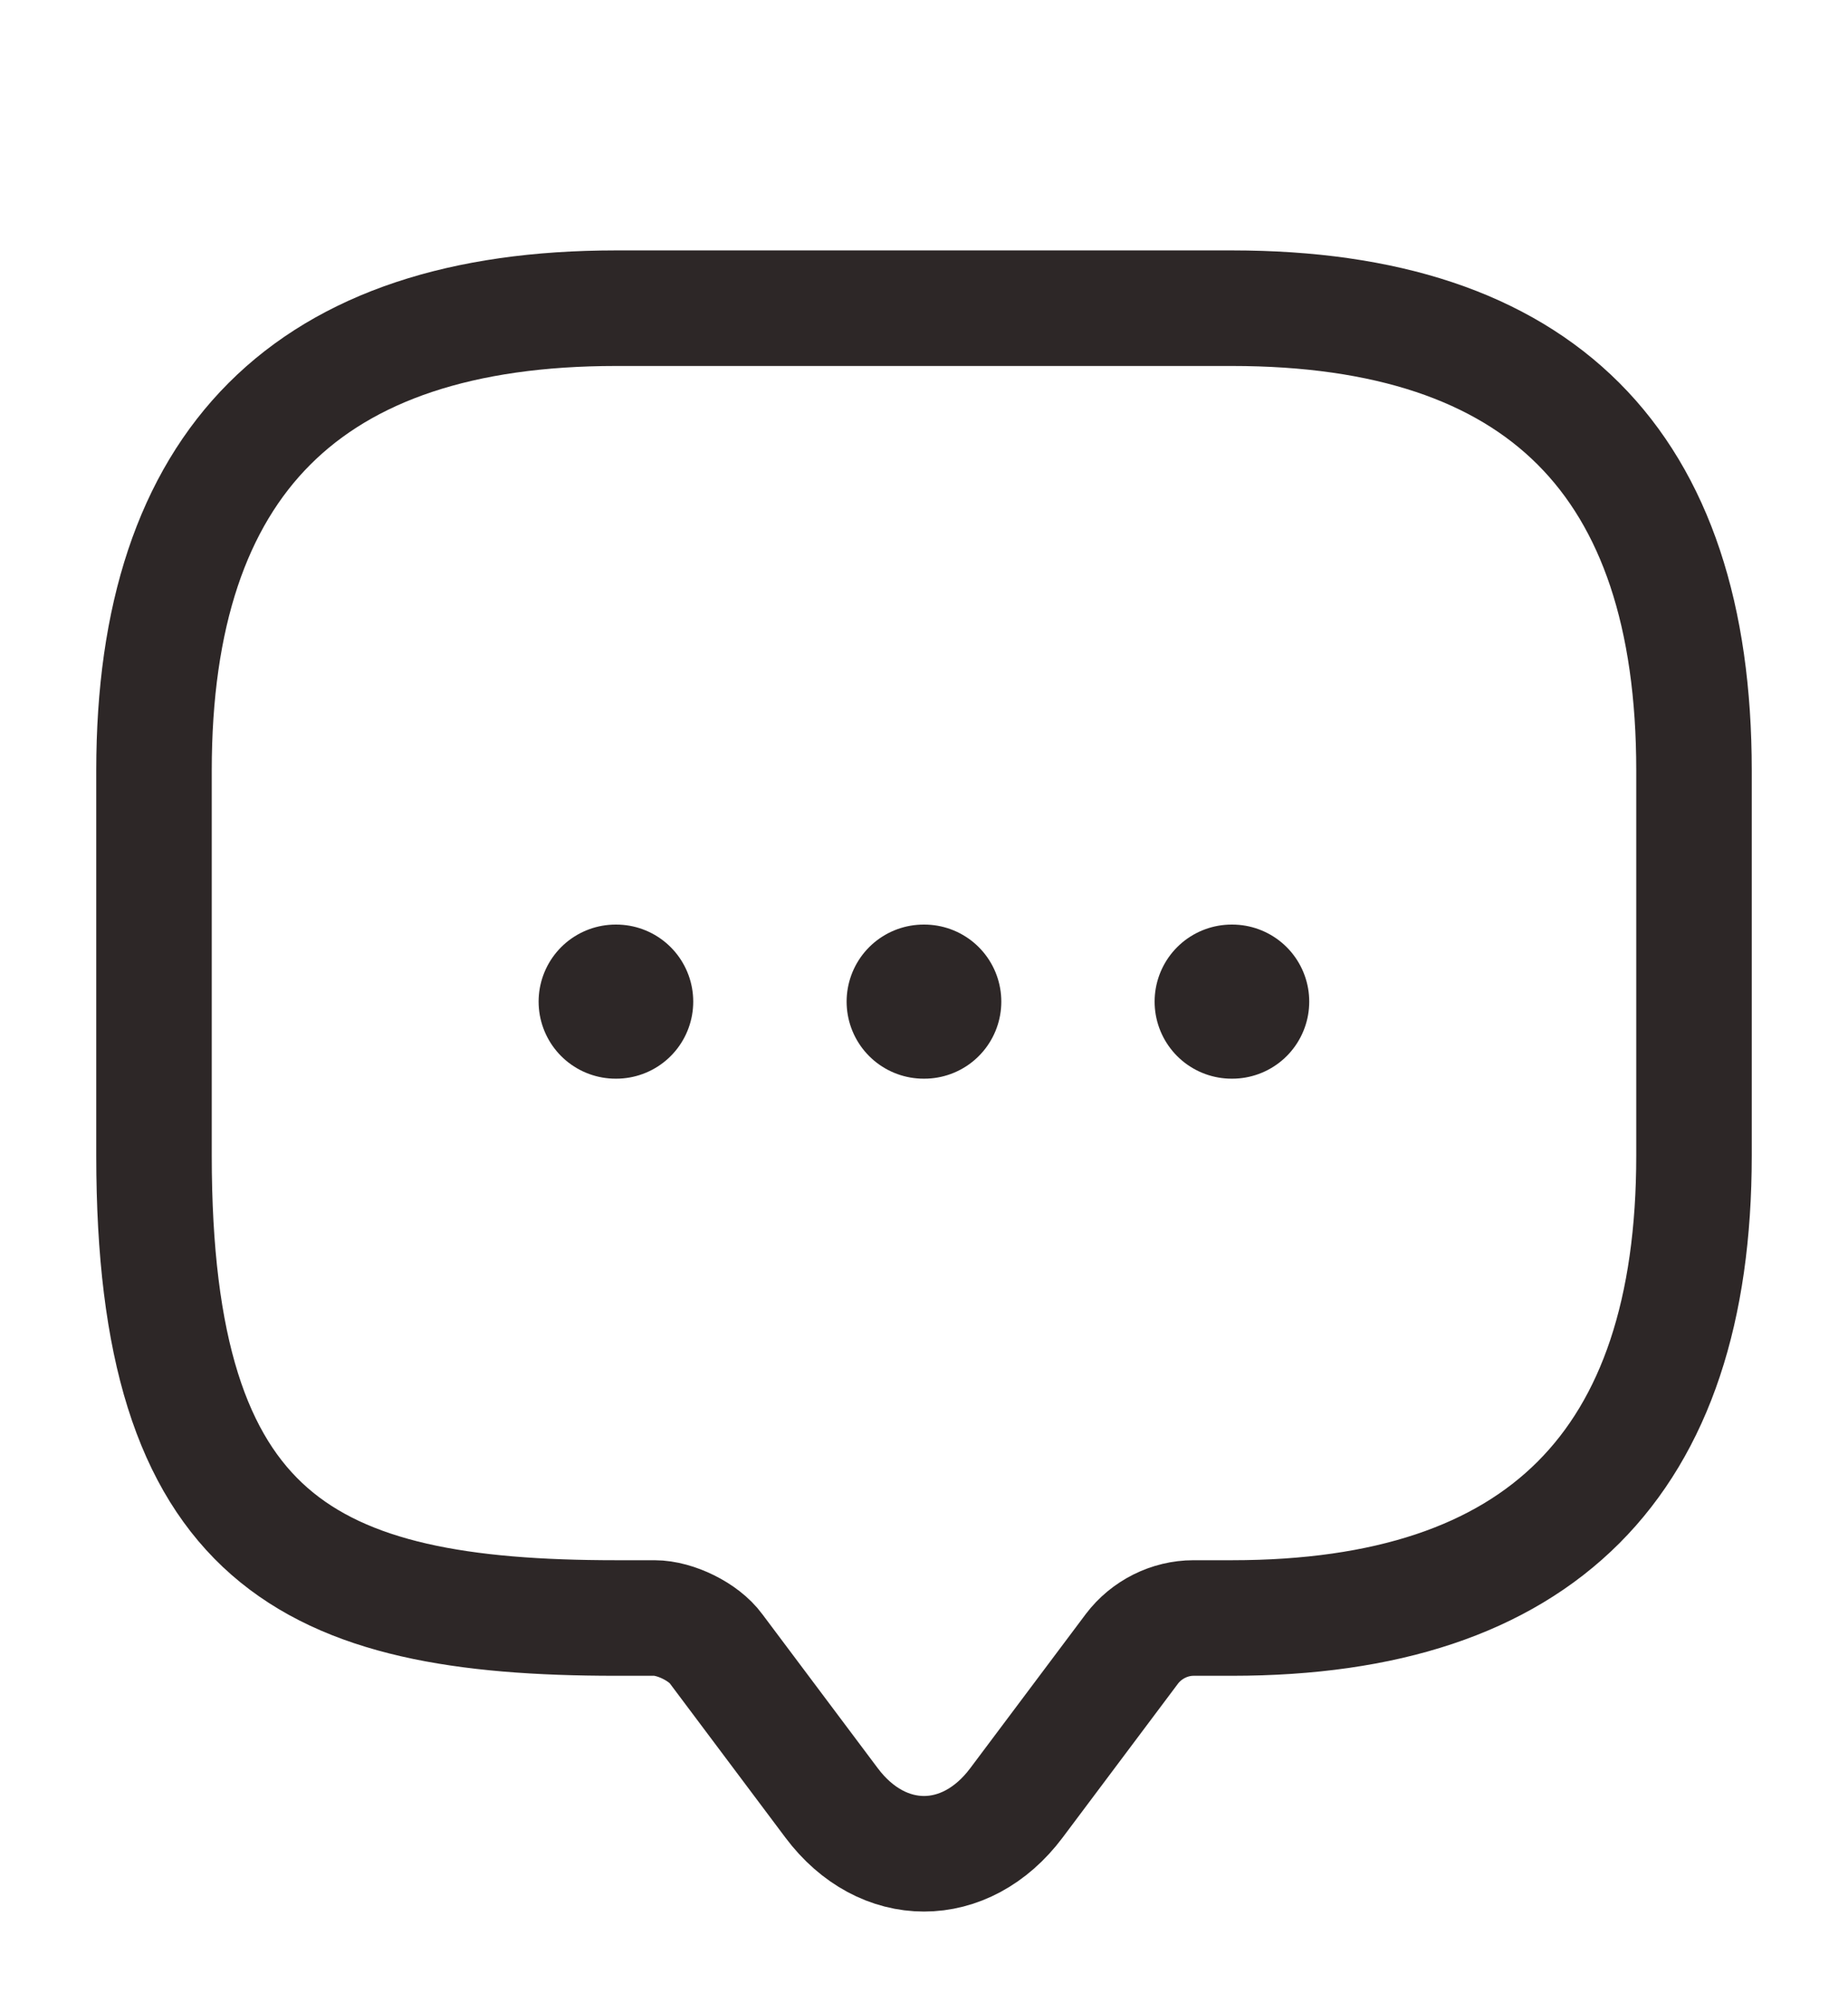 <svg width="24" height="26" viewBox="0 0 24 26" fill="none" xmlns="http://www.w3.org/2000/svg">
<path d="M8.5 21H8C4 21 2 20 2 15V10C2 6 4 4 8 4H16C20 4 22 6 22 10V15C22 19 20 21 16 21H15.5C15.19 21 14.89 21.15 14.7 21.4L13.2 23.4C12.54 24.28 11.46 24.28 10.8 23.4L9.3 21.4C9.14 21.18 8.77 21 8.5 21Z" stroke="#2D2727" stroke-width="1.5" stroke-miterlimit="10" stroke-linecap="round" stroke-linejoin="round"/>
<path d="M15.995 13H16.003" stroke="#2D2727" stroke-width="2" stroke-linecap="round" stroke-linejoin="round"/>
<path d="M11.995 13H12.004" stroke="#2D2727" stroke-width="2" stroke-linecap="round" stroke-linejoin="round"/>
<path d="M7.995 13H8.003" stroke="#2D2727" stroke-width="2" stroke-linecap="round" stroke-linejoin="round"/>
</svg>
